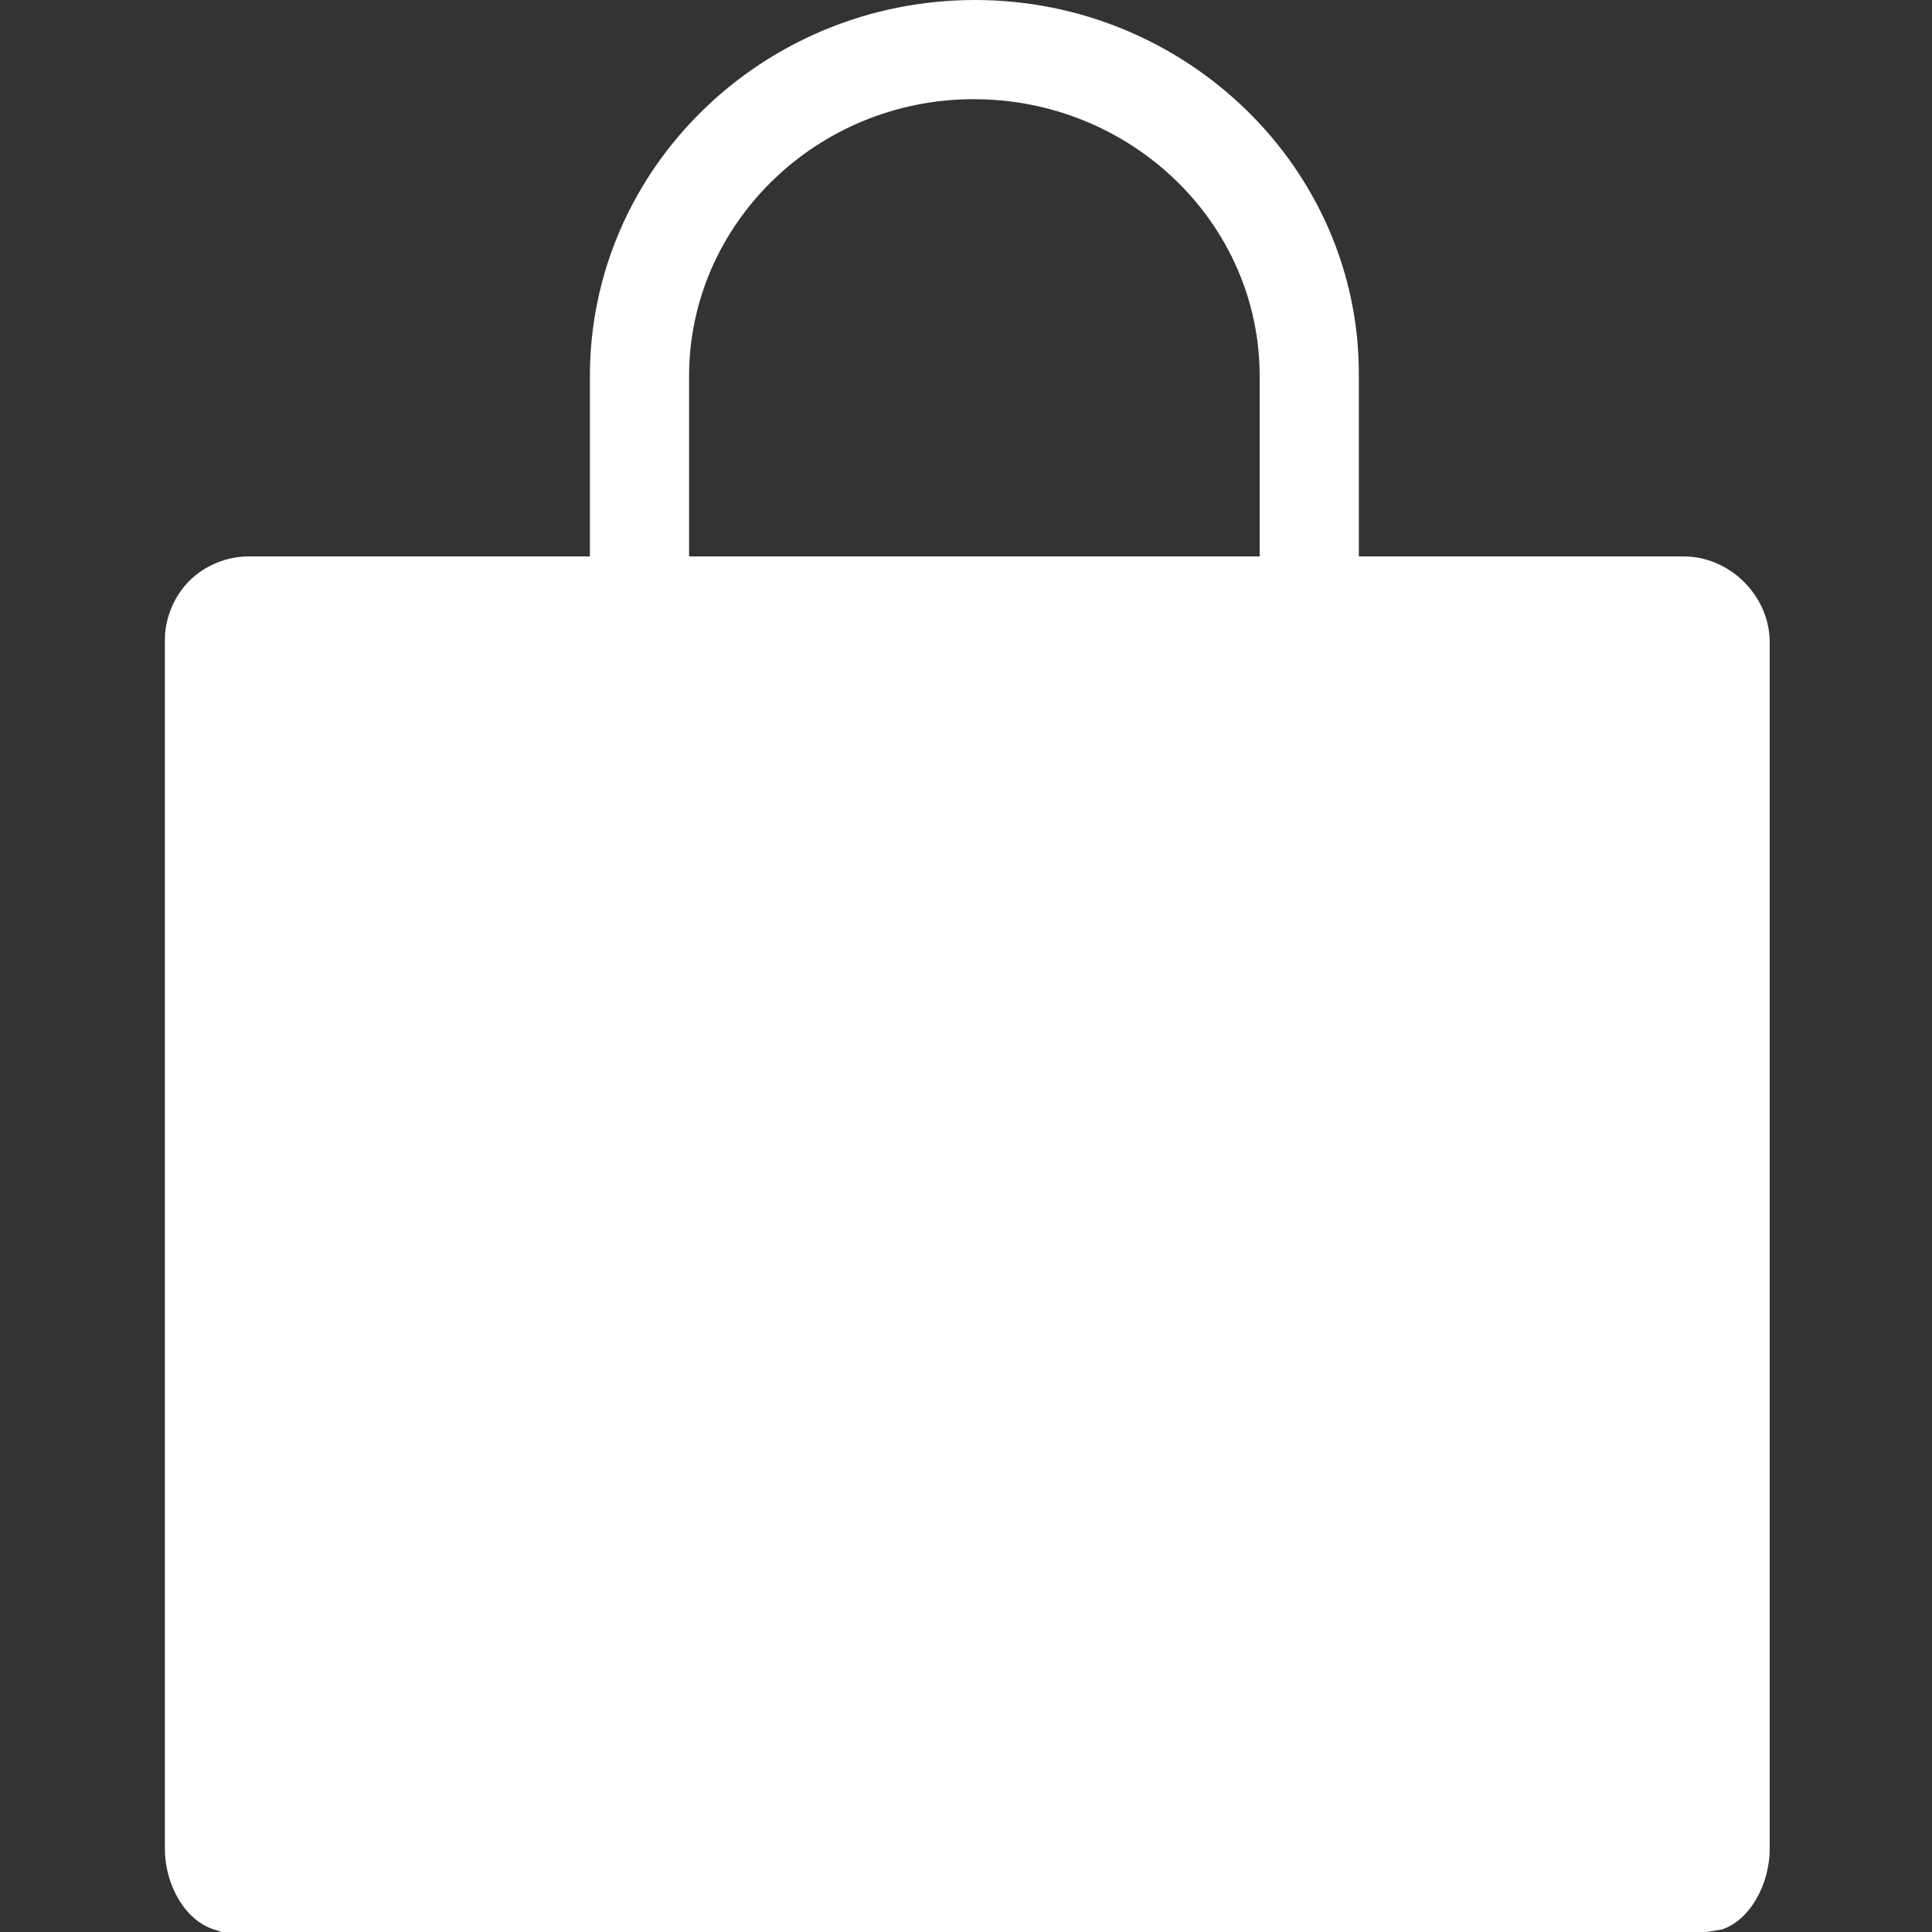 <svg xmlns="http://www.w3.org/2000/svg" viewBox="0 0 150 150" fill="#FFF"><rect x="0" y="0" width="150" height="150" fill="#333333" stroke="none"/><path d="M130.7 43.2h-25.2v-14C105.6 13.1 92.1 0 75.7 0 59.2 0 45.8 13.1 45.8 29.2v14H19.3c-1.7 0-3.4.7-4.6 1.9-1.2 1.2-1.9 2.9-1.9 4.6v93.8c0 2.9 1.6 5.6 3.8 6.3l.6.2h115.3l1.2-.2c2.1-.7 3.7-3.4 3.7-6.3V49.7c-.1-3.5-3.1-6.5-6.7-6.5zm-77.2-14c0-11.8 9.9-21.5 22.1-21.5 12.2 0 22.2 9.6 22.2 21.5v14H53.5v-14z"/></svg>

